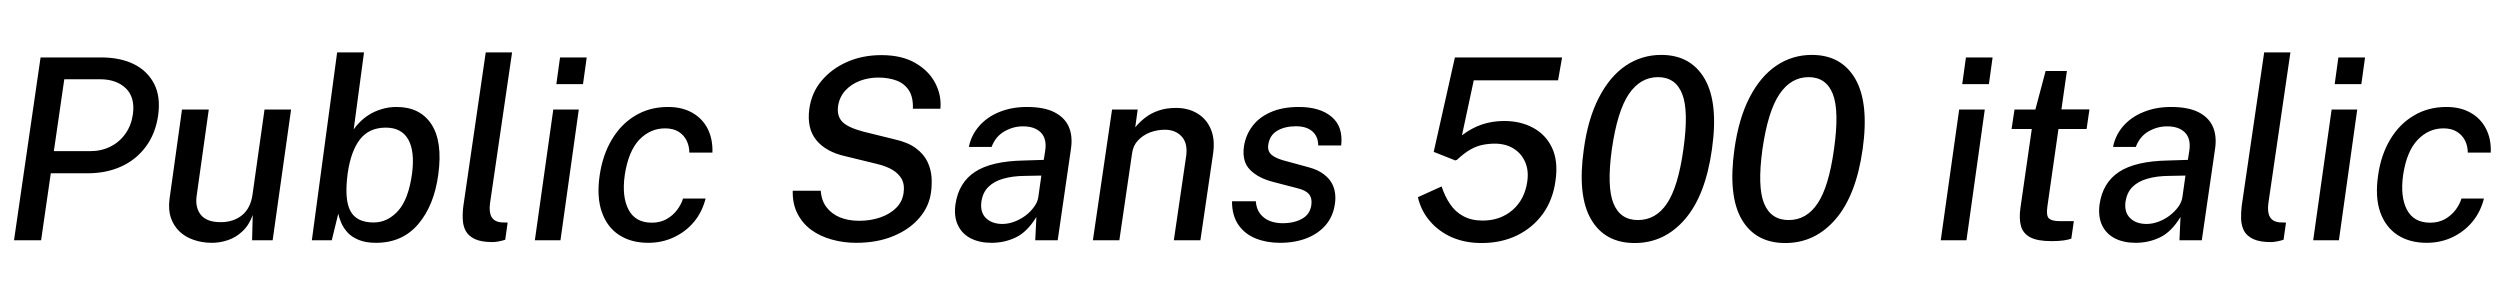 <svg xmlns="http://www.w3.org/2000/svg" xmlns:xlink="http://www.w3.org/1999/xlink" width="237.216" height="28.2"><path fill="black" d="M3.90 22.80L1.33 22.80L3.85 5.45L9.60 5.45Q11.39 5.45 12.69 6.08Q13.99 6.72 14.63 7.96Q15.26 9.19 15 10.99L15 10.99Q14.74 12.72 13.82 13.94Q12.91 15.16 11.50 15.80Q10.09 16.44 8.34 16.44L8.34 16.44L4.82 16.44L3.90 22.80ZM6.10 7.52L5.11 14.34L8.59 14.34Q9.62 14.34 10.48 13.91Q11.34 13.48 11.90 12.69Q12.46 11.90 12.61 10.85L12.61 10.85Q12.83 9.24 11.94 8.38Q11.05 7.52 9.48 7.52L9.48 7.52L6.10 7.52ZM20.05 23.04L20.05 23.04Q19.16 23.03 18.38 22.76Q17.60 22.50 17.04 21.97Q16.48 21.44 16.21 20.66Q15.95 19.88 16.09 18.85L16.09 18.85L17.27 10.39L19.81 10.39L18.66 18.58Q18.50 19.69 19.06 20.39Q19.62 21.08 20.94 21.08L20.94 21.08Q22.15 21.08 22.97 20.42Q23.78 19.75 23.96 18.47L23.96 18.47L25.10 10.39L27.62 10.39L25.87 22.80L23.92 22.80L23.98 20.40Q23.63 21.37 23.00 21.95Q22.38 22.54 21.61 22.79Q20.84 23.05 20.05 23.04ZM35.68 23.04L35.68 23.04Q34.69 23.04 34.03 22.76Q33.37 22.49 32.98 22.06Q32.58 21.62 32.38 21.14Q32.17 20.66 32.10 20.26L32.10 20.26L31.48 22.80L29.59 22.80L31.99 4.97L34.54 4.97L33.56 12.28Q33.78 11.95 34.15 11.58Q34.51 11.21 35.03 10.88Q35.54 10.56 36.20 10.36Q36.85 10.15 37.63 10.15L37.63 10.15Q39.85 10.15 40.93 11.78Q42.01 13.42 41.59 16.54L41.59 16.54Q41.20 19.48 39.69 21.26Q38.18 23.04 35.68 23.04ZM35.45 21.11L35.45 21.11Q36.78 21.11 37.78 20.00Q38.77 18.90 39.10 16.45L39.10 16.45Q39.37 14.34 38.73 13.22Q38.09 12.11 36.61 12.11L36.61 12.11Q35.02 12.11 34.15 13.23Q33.29 14.35 32.99 16.45L32.99 16.45Q32.66 18.94 33.25 20.02Q33.83 21.11 35.45 21.11ZM46.73 22.97L46.73 22.97Q45.66 22.97 45.05 22.68Q44.45 22.39 44.19 21.91Q43.93 21.42 43.91 20.80Q43.88 20.18 43.97 19.52L43.97 19.52L46.09 4.97L48.59 4.97L46.50 19.26Q46.38 20.12 46.64 20.58Q46.90 21.04 47.57 21.10L47.57 21.10L48.17 21.12L47.94 22.75Q47.62 22.85 47.30 22.91Q46.98 22.97 46.73 22.97ZM53.18 22.80L50.75 22.80L52.50 10.39L54.92 10.39L53.18 22.80ZM55.32 7.98L52.79 7.98L53.14 5.45L55.67 5.45L55.32 7.98ZM61.51 23.04L61.51 23.04Q59.89 23.04 58.75 22.30Q57.61 21.56 57.11 20.13Q56.60 18.70 56.90 16.64L56.90 16.64Q57.18 14.71 58.05 13.25Q58.92 11.78 60.28 10.97Q61.64 10.15 63.38 10.15L63.38 10.15Q64.73 10.15 65.69 10.70Q66.65 11.24 67.15 12.22Q67.64 13.19 67.60 14.48L67.60 14.48L65.41 14.48Q65.41 13.87 65.15 13.34Q64.90 12.82 64.39 12.50Q63.88 12.18 63.11 12.18L63.11 12.18Q61.69 12.18 60.65 13.27Q59.62 14.36 59.28 16.62L59.28 16.62Q58.99 18.68 59.65 19.91Q60.30 21.13 61.85 21.13L61.85 21.13Q62.63 21.13 63.23 20.80Q63.84 20.46 64.24 19.93Q64.64 19.40 64.81 18.84L64.81 18.84L66.95 18.84Q66.64 20.09 65.86 21.04Q65.08 21.98 63.95 22.51Q62.83 23.04 61.51 23.04ZM81.23 23.04L81.23 23.04Q80.03 23.04 78.93 22.73Q77.83 22.43 76.99 21.82Q76.14 21.20 75.67 20.27Q75.19 19.34 75.22 18.10L75.22 18.10L77.88 18.10Q77.94 19.03 78.43 19.67Q78.91 20.30 79.71 20.63Q80.51 20.95 81.52 20.95L81.52 20.95Q82.61 20.95 83.53 20.63Q84.44 20.32 85.04 19.72Q85.63 19.13 85.74 18.29L85.74 18.29Q85.85 17.53 85.57 17.00Q85.28 16.48 84.69 16.12Q84.10 15.77 83.23 15.56L83.23 15.56L80.20 14.82Q78.37 14.41 77.46 13.30Q76.55 12.19 76.79 10.36L76.79 10.36Q76.99 8.82 77.95 7.67Q78.91 6.52 80.39 5.87Q81.86 5.23 83.63 5.23L83.63 5.23Q85.56 5.23 86.84 5.97Q88.13 6.71 88.74 7.88Q89.35 9.05 89.23 10.32L89.23 10.32L86.62 10.32Q86.66 9.22 86.24 8.57Q85.81 7.92 85.06 7.64Q84.30 7.36 83.34 7.36L83.34 7.36Q82.42 7.36 81.59 7.67Q80.76 7.99 80.20 8.60Q79.64 9.22 79.52 10.09L79.52 10.09Q79.40 10.98 79.90 11.53Q80.40 12.08 81.88 12.48L81.88 12.48L84.84 13.21Q86.15 13.50 86.90 14.06Q87.65 14.62 87.99 15.32Q88.33 16.03 88.39 16.79Q88.44 17.56 88.34 18.25L88.34 18.25Q88.16 19.60 87.23 20.68Q86.30 21.77 84.77 22.40Q83.23 23.04 81.23 23.04ZM94.08 23.04L94.08 23.04Q92.93 23.04 92.10 22.61Q91.27 22.18 90.89 21.36Q90.50 20.54 90.66 19.39L90.66 19.39Q90.96 17.33 92.51 16.31Q94.06 15.29 97.14 15.23L97.14 15.23L99.04 15.17L99.18 14.27Q99.34 13.15 98.75 12.56Q98.16 11.98 97.04 11.99L97.04 11.99Q96.13 11.99 95.30 12.47Q94.46 12.95 94.09 13.94L94.09 13.94L91.93 13.94Q92.16 12.82 92.91 11.96Q93.66 11.10 94.82 10.63Q95.99 10.15 97.44 10.15L97.44 10.15Q99.05 10.15 100.03 10.64Q101.02 11.14 101.41 12.02Q101.80 12.91 101.62 14.12L101.62 14.12L100.36 22.80L98.23 22.80L98.34 20.59Q97.46 22.01 96.40 22.52Q95.33 23.04 94.08 23.04ZM95.12 21.25L95.12 21.25Q95.66 21.25 96.23 21.04Q96.80 20.83 97.29 20.47Q97.78 20.10 98.11 19.64Q98.45 19.19 98.52 18.71L98.52 18.71L98.81 16.66L97.25 16.69Q96.06 16.70 95.18 16.96Q94.31 17.21 93.78 17.74Q93.25 18.26 93.12 19.14L93.12 19.14Q92.99 20.14 93.55 20.69Q94.12 21.25 95.12 21.25ZM106.21 22.80L103.70 22.80L105.52 10.39L107.95 10.39L107.72 12.08Q108.13 11.58 108.67 11.16Q109.21 10.74 109.94 10.49Q110.66 10.24 111.60 10.24L111.60 10.24Q112.73 10.24 113.59 10.75Q114.46 11.26 114.88 12.23Q115.31 13.21 115.10 14.62L115.10 14.62L113.90 22.80L111.38 22.80L112.54 14.88Q112.73 13.64 112.15 12.98Q111.56 12.31 110.53 12.31L110.53 12.31Q109.81 12.31 109.13 12.56Q108.46 12.82 107.99 13.31Q107.52 13.80 107.42 14.54L107.42 14.54L106.21 22.80ZM121.44 23.04L121.44 23.04Q120.19 23.04 119.16 22.63Q118.13 22.22 117.52 21.35Q116.90 20.47 116.90 19.10L116.90 19.10L119.16 19.10Q119.21 19.81 119.56 20.27Q119.92 20.74 120.47 20.96Q121.03 21.18 121.69 21.18L121.69 21.18Q122.81 21.18 123.56 20.75Q124.31 20.33 124.43 19.44L124.43 19.44Q124.52 18.80 124.20 18.42Q123.88 18.04 123.10 17.86L123.10 17.86L120.84 17.27Q119.40 16.91 118.62 16.12Q117.84 15.34 118.03 13.92L118.03 13.92Q118.19 12.83 118.83 11.98Q119.47 11.12 120.58 10.64Q121.69 10.15 123.24 10.15L123.24 10.15Q125.26 10.15 126.36 11.09Q127.46 12.02 127.26 13.80L127.26 13.80L125.08 13.80Q125.08 12.95 124.52 12.46Q123.97 11.98 122.96 11.98L122.96 11.98Q121.91 11.98 121.18 12.41Q120.46 12.85 120.34 13.75L120.34 13.75Q120.25 14.36 120.69 14.72Q121.13 15.07 122.08 15.30L122.08 15.30L124.24 15.89Q125.08 16.13 125.59 16.52Q126.11 16.91 126.37 17.38Q126.62 17.84 126.68 18.35Q126.74 18.85 126.67 19.30L126.67 19.30Q126.52 20.47 125.83 21.31Q125.14 22.14 124.02 22.59Q122.90 23.04 121.44 23.04ZM140.59 23.06L140.59 23.06Q139.01 23.06 137.75 22.51Q136.50 21.95 135.67 20.97Q134.83 19.99 134.54 18.71L134.54 18.71L136.79 17.69Q137.09 18.62 137.59 19.36Q138.08 20.10 138.85 20.51Q139.62 20.93 140.68 20.93L140.68 20.93Q142.36 20.93 143.52 19.93Q144.68 18.92 144.92 17.21L144.92 17.21Q145.07 16.14 144.70 15.34Q144.34 14.53 143.59 14.08Q142.85 13.63 141.84 13.63L141.84 13.63Q141.23 13.63 140.66 13.75Q140.10 13.86 139.52 14.19Q138.94 14.52 138.24 15.17L138.24 15.17Q138.12 15.22 138.08 15.22Q138.04 15.22 137.93 15.16L137.93 15.16L136.04 14.41L138.05 5.45L148.22 5.45L147.84 7.62L139.84 7.62L138.72 12.84Q139.67 12.12 140.65 11.80Q141.62 11.48 142.73 11.48L142.73 11.48Q144.29 11.48 145.48 12.13Q146.68 12.78 147.27 14.03Q147.86 15.29 147.60 17.12L147.60 17.12Q147.36 18.94 146.41 20.27Q145.45 21.60 143.96 22.33Q142.46 23.06 140.59 23.06ZM155.11 23.06L155.11 23.06Q152.28 23.06 150.97 20.81Q149.66 18.56 150.28 14.18L150.28 14.18Q150.68 11.24 151.72 9.25Q152.75 7.25 154.26 6.23Q155.77 5.21 157.63 5.21L157.63 5.21Q160.43 5.21 161.75 7.48Q163.07 9.76 162.44 14.16L162.44 14.16Q161.83 18.54 159.88 20.80Q157.93 23.06 155.11 23.06ZM155.42 20.88L155.42 20.88Q157.12 20.88 158.17 19.31Q159.23 17.75 159.73 14.17L159.73 14.17Q160.25 10.52 159.62 8.92Q158.99 7.32 157.32 7.32L157.32 7.32Q155.65 7.32 154.55 8.93Q153.46 10.55 152.94 14.17L152.94 14.17Q152.45 17.74 153.10 19.31Q153.74 20.88 155.42 20.88ZM169.40 23.06L169.40 23.06Q166.57 23.06 165.26 20.81Q163.96 18.56 164.57 14.18L164.57 14.18Q164.98 11.24 166.01 9.25Q167.04 7.25 168.55 6.23Q170.06 5.21 171.92 5.21L171.92 5.21Q174.72 5.21 176.04 7.48Q177.36 9.76 176.74 14.16L176.74 14.16Q176.12 18.54 174.17 20.80Q172.22 23.06 169.40 23.06ZM169.72 20.88L169.72 20.88Q171.41 20.88 172.46 19.31Q173.52 17.75 174.02 14.17L174.02 14.17Q174.54 10.52 173.91 8.92Q173.28 7.32 171.61 7.32L171.61 7.32Q169.94 7.32 168.85 8.93Q167.75 10.55 167.23 14.17L167.23 14.17Q166.74 17.74 167.39 19.31Q168.04 20.88 169.72 20.88ZM186.59 22.80L184.15 22.80L185.90 10.39L188.33 10.39L186.59 22.80ZM188.72 7.98L186.19 7.98L186.54 5.45L189.07 5.45L188.72 7.98ZM194.65 22.88L194.65 22.88Q193.31 22.88 192.63 22.51Q191.95 22.14 191.76 21.44Q191.57 20.74 191.71 19.74L191.71 19.74L192.79 12.24L190.87 12.24L191.15 10.39L193.13 10.39L194.10 6.74L196.12 6.74L195.60 10.38L198.26 10.38L197.99 12.24L195.32 12.24L194.27 19.58Q194.14 20.48 194.42 20.73Q194.70 20.98 195.40 20.98L195.40 20.98L196.78 20.98L196.54 22.64Q196.30 22.74 195.83 22.81Q195.37 22.88 194.65 22.88ZM202.64 23.04L202.64 23.04Q201.49 23.04 200.66 22.61Q199.84 22.18 199.45 21.36Q199.07 20.54 199.22 19.39L199.22 19.39Q199.52 17.33 201.07 16.31Q202.62 15.29 205.70 15.23L205.70 15.23L207.60 15.17L207.74 14.27Q207.90 13.15 207.31 12.56Q206.72 11.98 205.61 11.99L205.61 11.99Q204.70 11.99 203.86 12.47Q203.03 12.95 202.66 13.94L202.66 13.94L200.50 13.94Q200.72 12.82 201.47 11.96Q202.22 11.10 203.39 10.63Q204.55 10.15 206.00 10.15L206.00 10.15Q207.61 10.15 208.60 10.64Q209.58 11.14 209.97 12.02Q210.36 12.91 210.18 14.12L210.18 14.12L208.92 22.80L206.80 22.80L206.90 20.59Q206.03 22.01 204.96 22.52Q203.89 23.04 202.64 23.04ZM203.69 21.25L203.69 21.25Q204.23 21.25 204.80 21.04Q205.37 20.83 205.85 20.47Q206.34 20.10 206.68 19.64Q207.01 19.19 207.08 18.71L207.08 18.71L207.37 16.66L205.81 16.69Q204.62 16.70 203.75 16.96Q202.87 17.21 202.34 17.74Q201.82 18.26 201.68 19.14L201.68 19.14Q201.55 20.14 202.12 20.69Q202.68 21.25 203.69 21.25ZM215.47 22.97L215.47 22.97Q214.40 22.97 213.80 22.68Q213.19 22.39 212.93 21.91Q212.68 21.42 212.65 20.80Q212.63 20.18 212.71 19.52L212.71 19.52L214.84 4.97L217.33 4.97L215.24 19.26Q215.12 20.12 215.38 20.58Q215.64 21.04 216.31 21.10L216.31 21.10L216.91 21.12L216.68 22.75Q216.36 22.85 216.04 22.91Q215.72 22.97 215.47 22.97ZM221.93 22.80L219.49 22.80L221.24 10.39L223.67 10.39L221.93 22.80ZM224.06 7.98L221.53 7.98L221.88 5.45L224.41 5.45L224.06 7.98ZM230.26 23.04L230.26 23.04Q228.64 23.04 227.50 22.30Q226.36 21.56 225.85 20.13Q225.35 18.70 225.65 16.64L225.65 16.64Q225.92 14.71 226.79 13.25Q227.66 11.78 229.03 10.97Q230.39 10.15 232.13 10.15L232.13 10.15Q233.47 10.15 234.43 10.70Q235.39 11.24 235.89 12.22Q236.39 13.19 236.34 14.48L236.34 14.48L234.16 14.48Q234.16 13.87 233.90 13.34Q233.64 12.82 233.13 12.50Q232.62 12.18 231.85 12.18L231.85 12.18Q230.44 12.18 229.40 13.27Q228.36 14.36 228.02 16.62L228.02 16.62Q227.74 18.68 228.39 19.91Q229.04 21.13 230.59 21.13L230.59 21.13Q231.37 21.13 231.98 20.80Q232.58 20.46 232.99 19.93Q233.39 19.40 233.56 18.84L233.56 18.84L235.69 18.84Q235.38 20.09 234.60 21.04Q233.82 21.98 232.70 22.51Q231.58 23.04 230.26 23.04Z"/></svg>